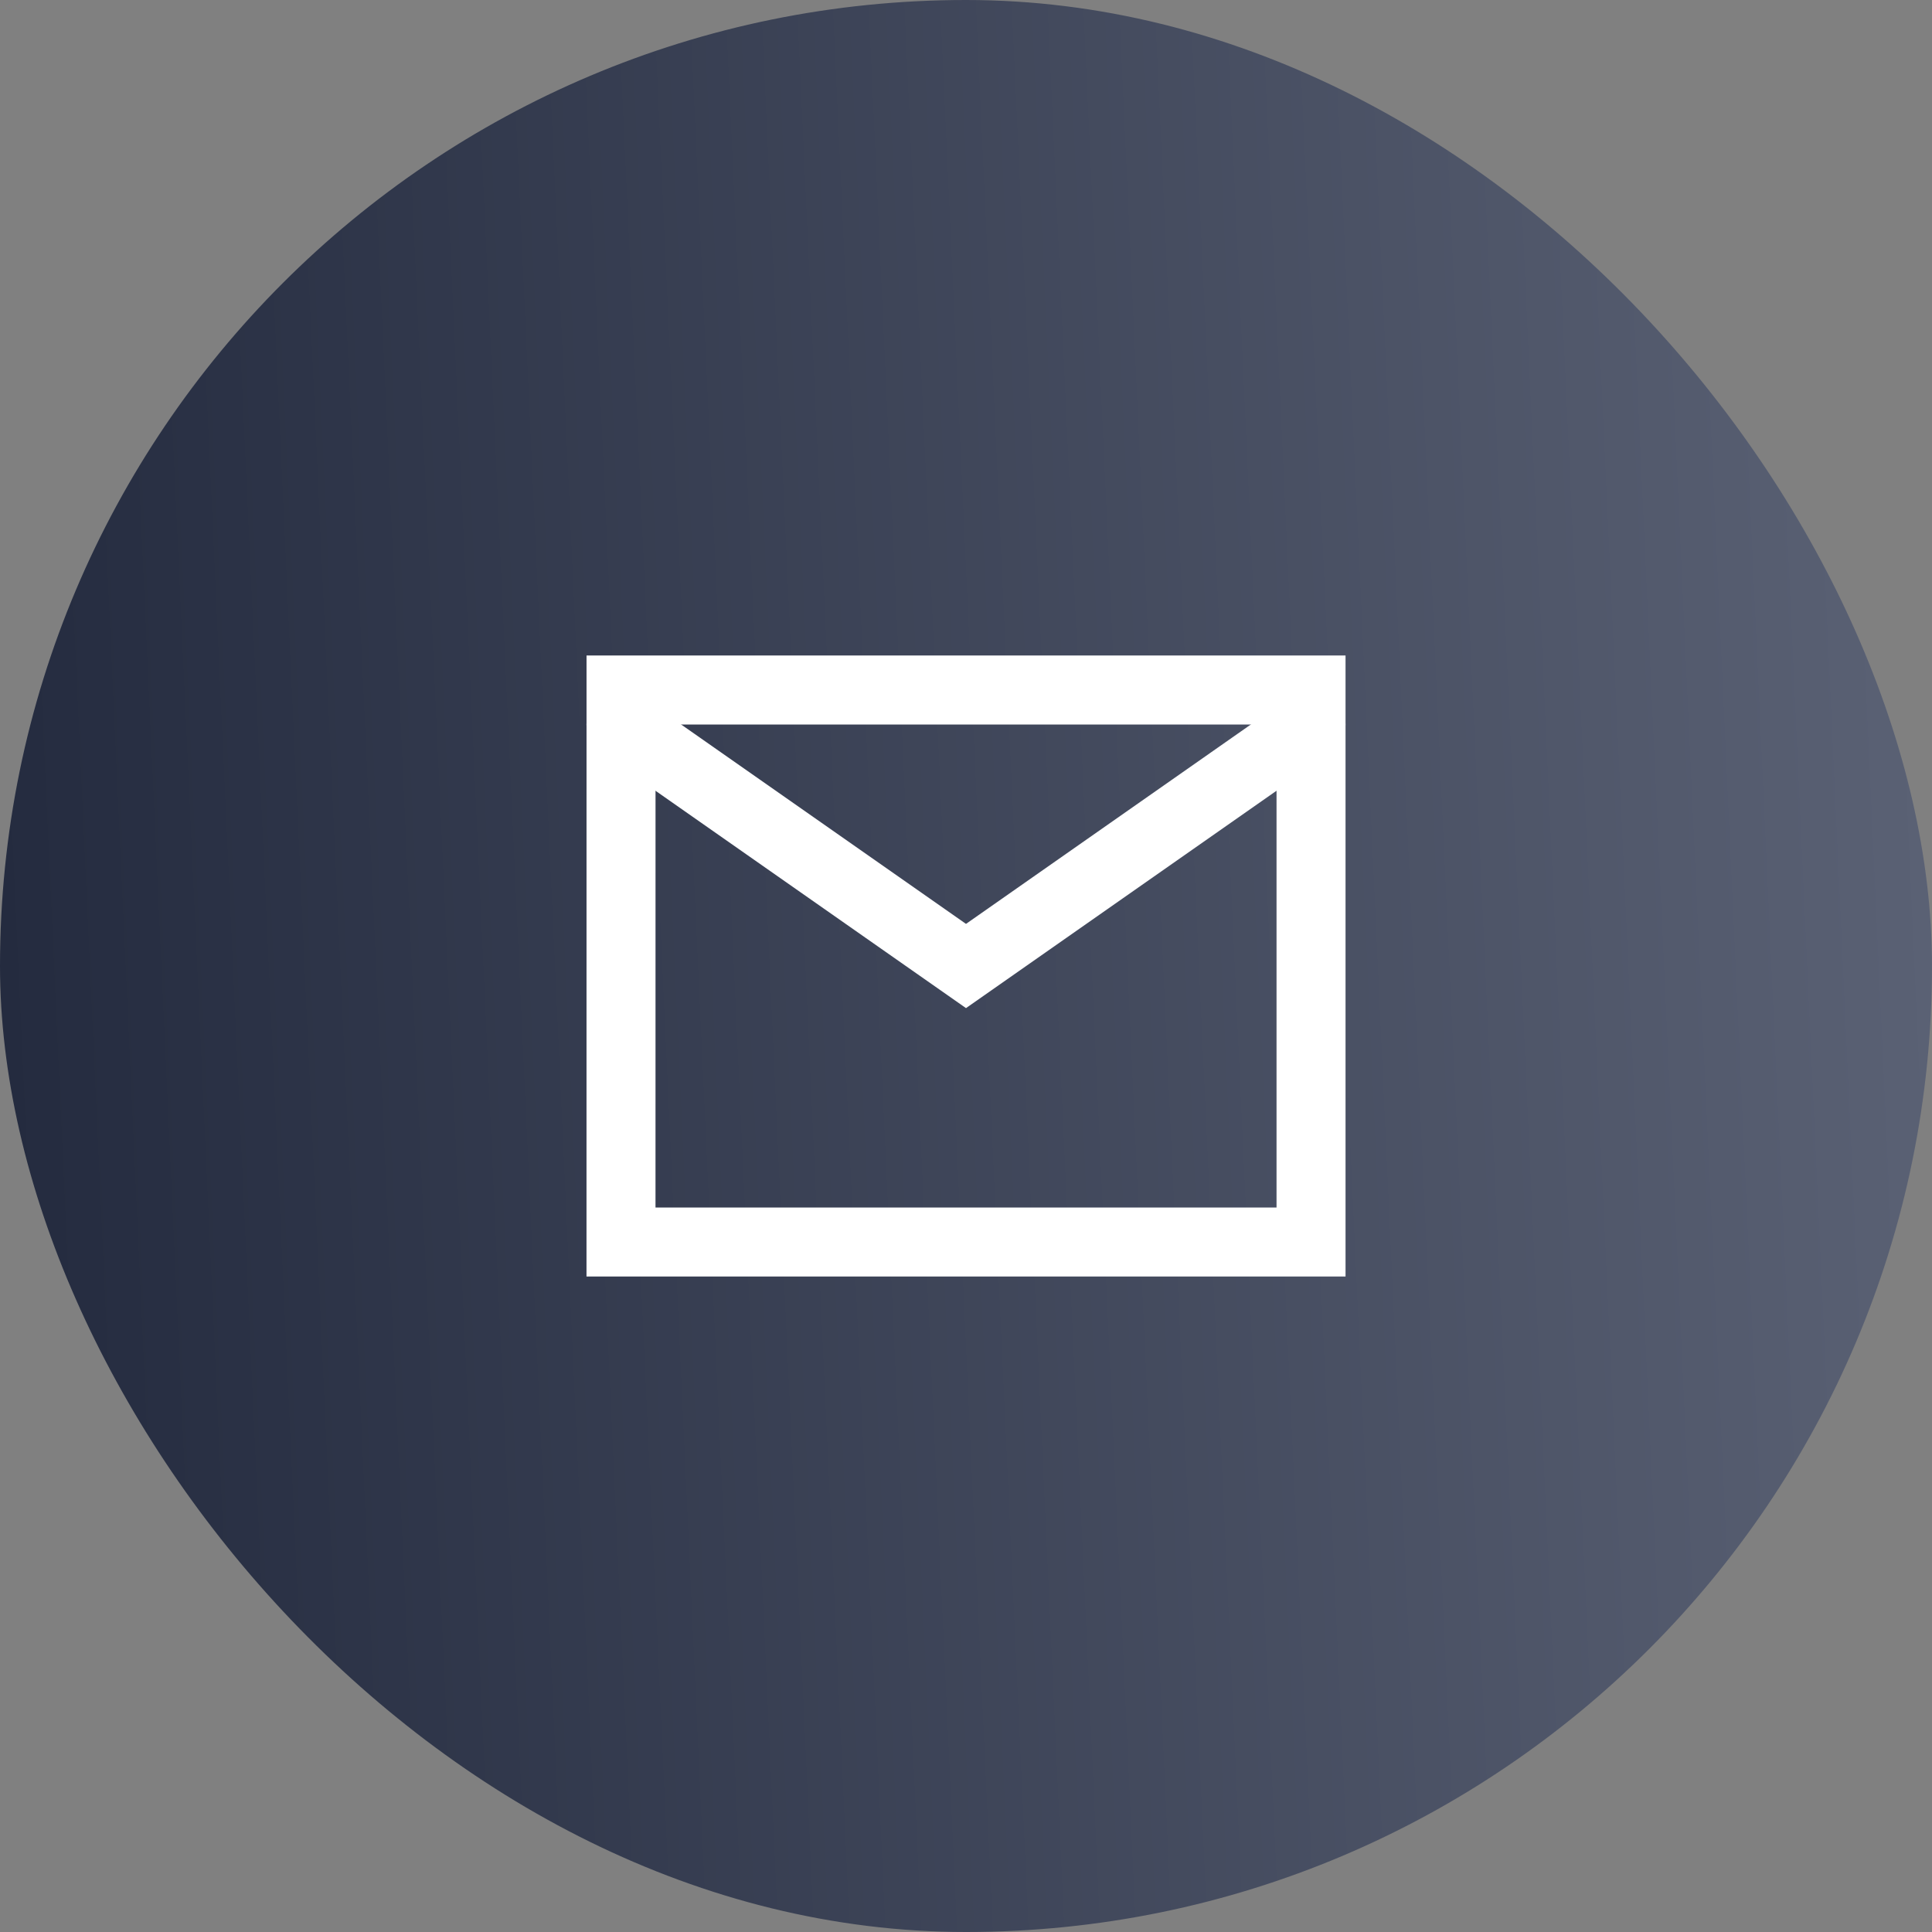 <svg width="56" height="56" viewBox="0 0 56 56" fill="none" xmlns="http://www.w3.org/2000/svg">
<rect x="0" y="0" width="56" height="56" fill="#808080" stroke="none"/>
<rect width="56" height="56" rx="28" fill="url(#paint0_linear_144_26275)"/>
<path d="M18.001 20H38.001V36H18L18.001 20Z" stroke="white" stroke-width="2" stroke-linecap="round"/>
<path d="M38 21L28 28L18 21" stroke="white" stroke-width="2" stroke-linecap="round"/>
<defs>
<linearGradient id="paint0_linear_144_26275" x1="0.011" y1="28" x2="55.893" y2="25.434" gradientUnits="userSpaceOnUse">
<stop stop-color="#242B3F"/>
<stop offset="1" stop-color="#5A6174"/>
</linearGradient>
</defs>
</svg>
